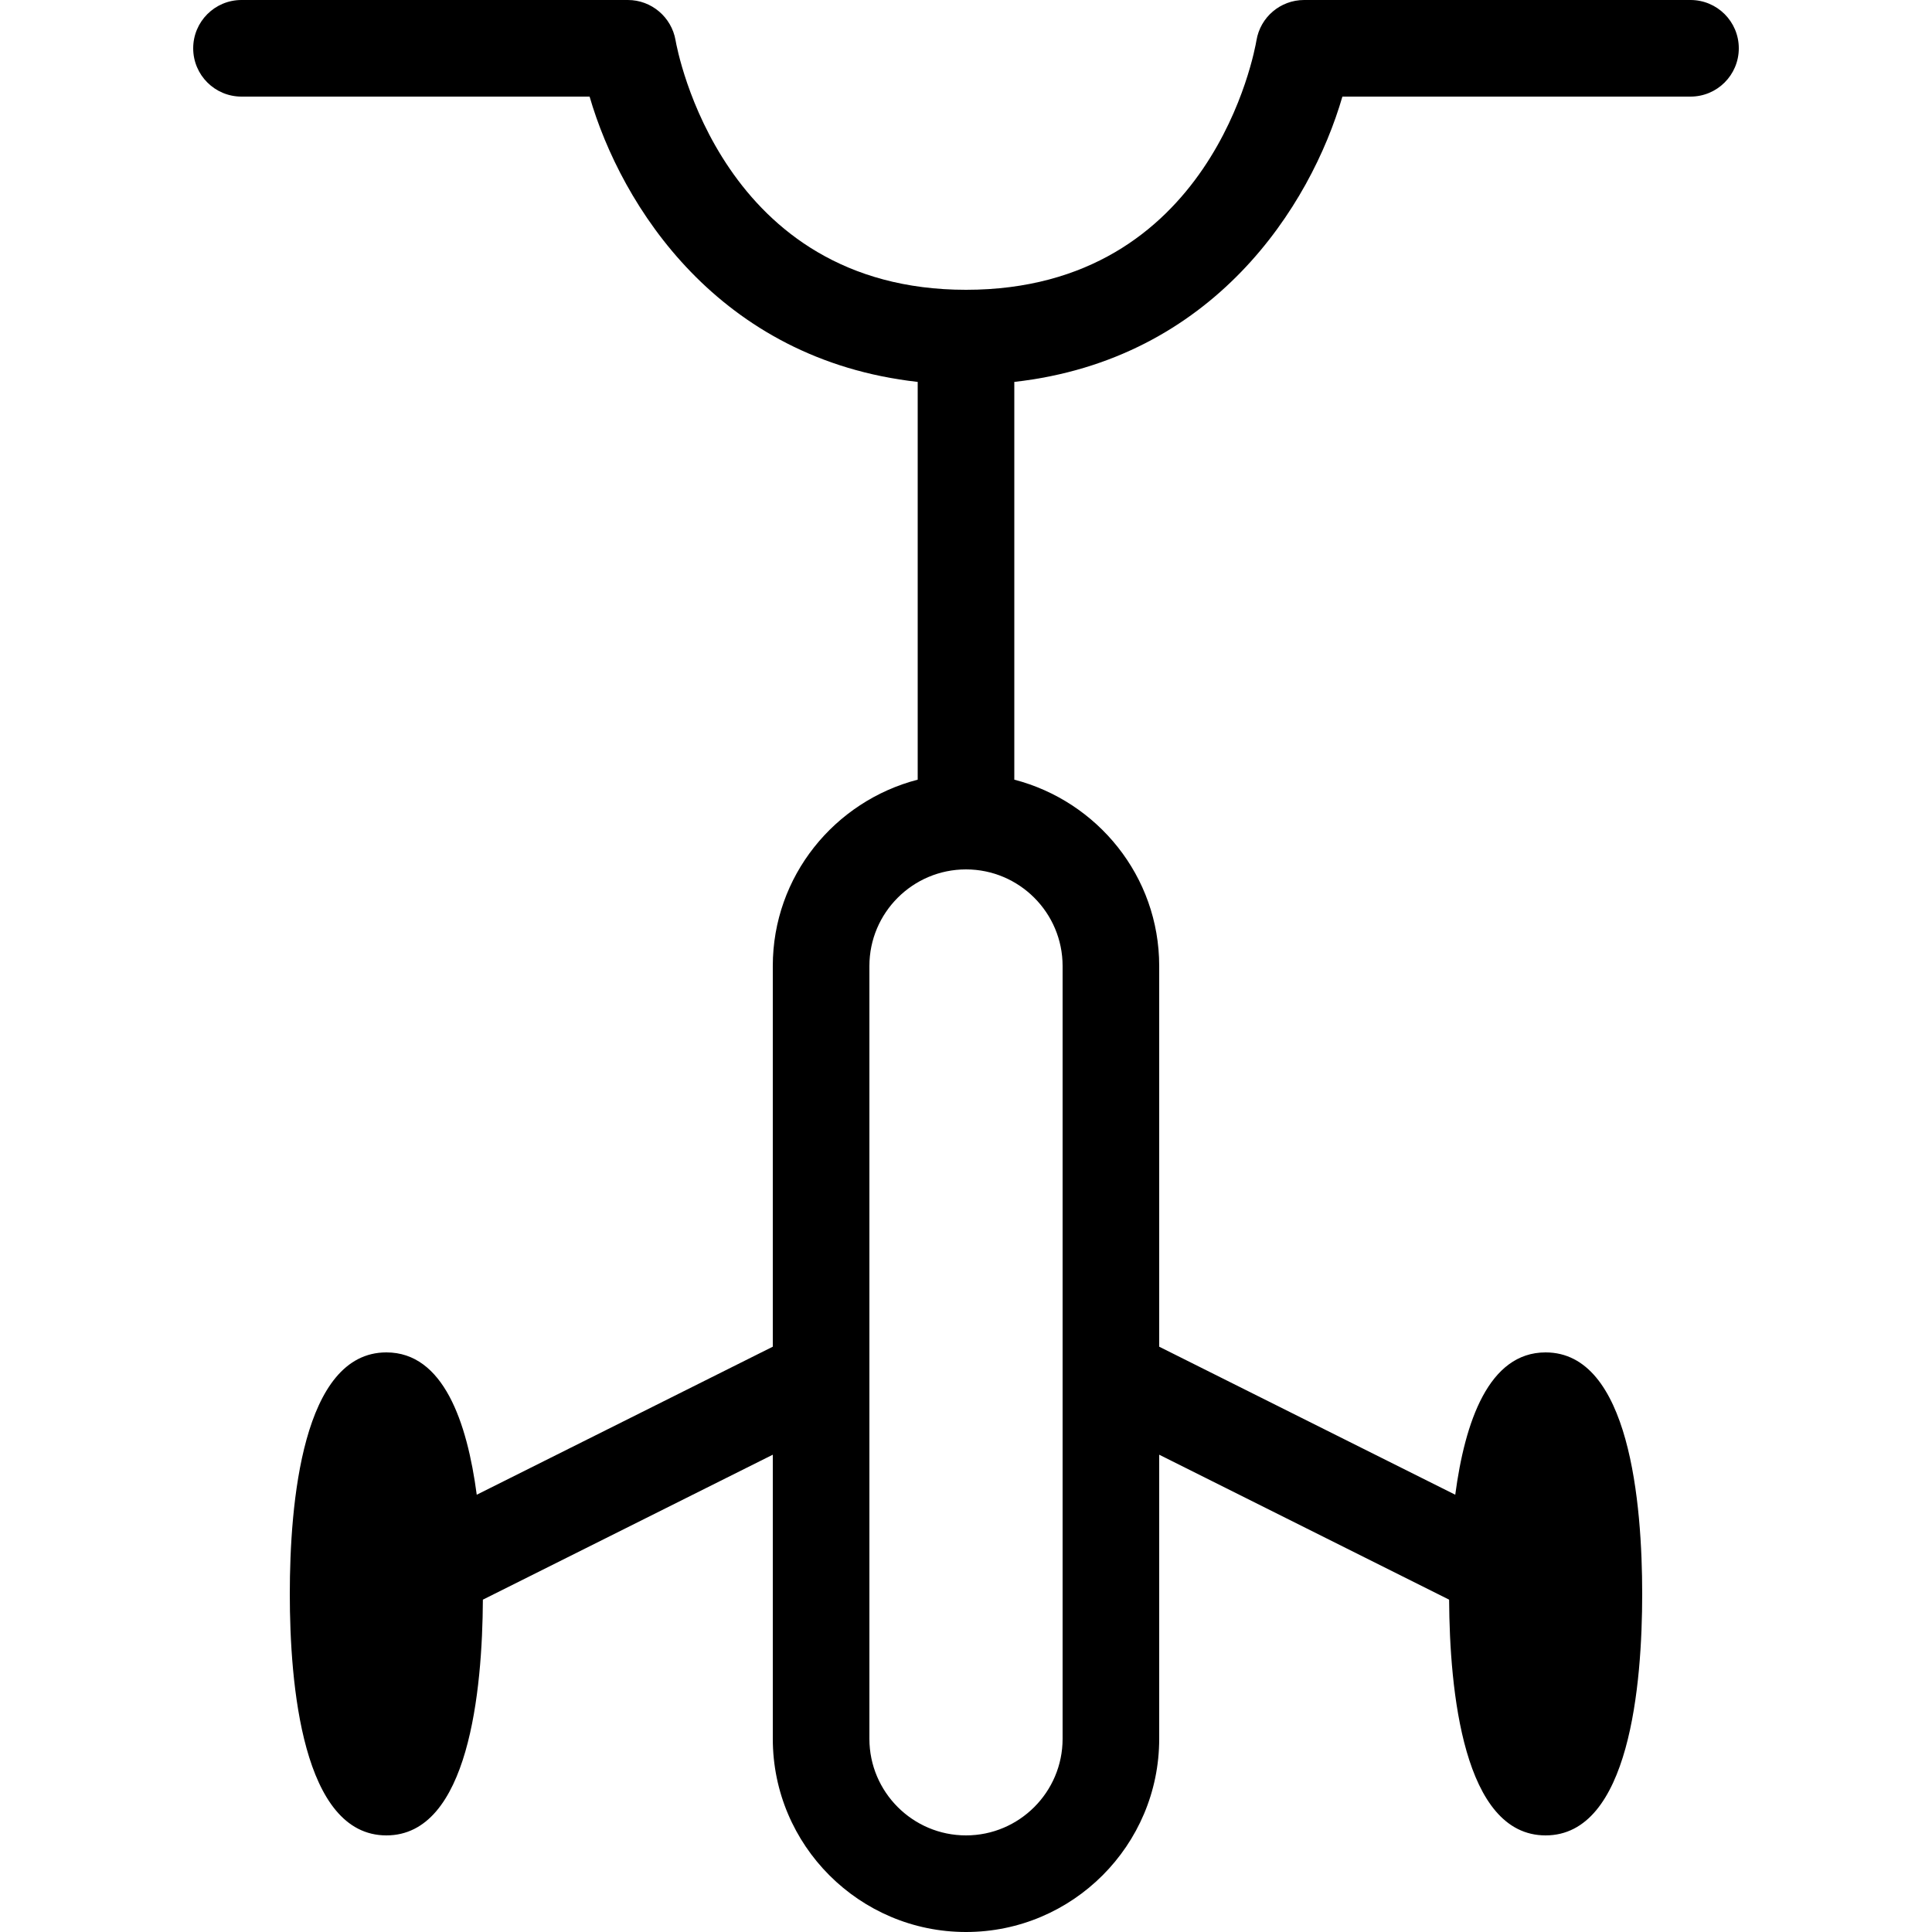 <?xml version="1.0" encoding="iso-8859-1"?>
<!-- Generator: Adobe Illustrator 19.0.0, SVG Export Plug-In . SVG Version: 6.00 Build 0)  -->
<svg version="1.1" id="Capa_1" xmlns="http://www.w3.org/2000/svg" xmlns:xlink="http://www.w3.org/1999/xlink" x="0px" y="0px"
	 viewBox="0 0 426.667 426.667" style="enable-background:new 0 0 426.667 426.667;" xml:space="preserve">
<g>
	<g>
		<path d="M373.333,0H288c-5.219,0-9.667,3.771-10.521,8.917C277.104,11.167,267.677,64,213.333,64
			c-53.958,0-63.76-52.875-64.146-55.125C148.292,3.771,143.854,0,138.667,0H53.333c-5.896,0-10.667,4.771-10.667,10.667
			c0,5.896,4.771,10.667,10.667,10.667h76.875c7.023,24.165,28.465,58.072,72.458,63.008v87.84c-18.352,4.77-32,21.326-32,41.152
			v84.073l-65.381,32.69c-2.129-16.083-7.379-31.43-19.952-31.43C66.771,298.667,64,332.083,64,352s2.771,53.333,21.333,53.333
			c18.194,0,21.197-32.033,21.309-52.061l64.025-32.012V384c0,23.531,19.135,42.667,42.667,42.667S256,407.531,256,384v-62.74
			l64.025,32.012c0.112,20.029,3.115,52.061,21.309,52.061c18.563,0,21.333-33.417,21.333-53.333s-2.771-53.333-21.333-53.333
			c-12.573,0-17.823,15.346-19.952,31.43L256,297.406v-84.073c0-19.827-13.648-36.383-32-41.152v-87.84
			c43.993-4.936,65.435-38.842,72.458-63.008h76.875c5.896,0,10.667-4.771,10.667-10.667C384,4.771,379.229,0,373.333,0z
			 M234.667,213.333V384c0,11.76-9.573,21.333-21.333,21.333S192,395.76,192,384V213.333c0-11.76,9.573-21.333,21.333-21.333
			S234.667,201.573,234.667,213.333z"/>
	</g>
</g>
<g>
</g>
<g>
</g>
<g>
</g>
<g>
</g>
<g>
</g>
<g>
</g>
<g>
</g>
<g>
</g>
<g>
</g>
<g>
</g>
<g>
</g>
<g>
</g>
<g>
</g>
<g>
</g>
<g>
</g>
</svg>
